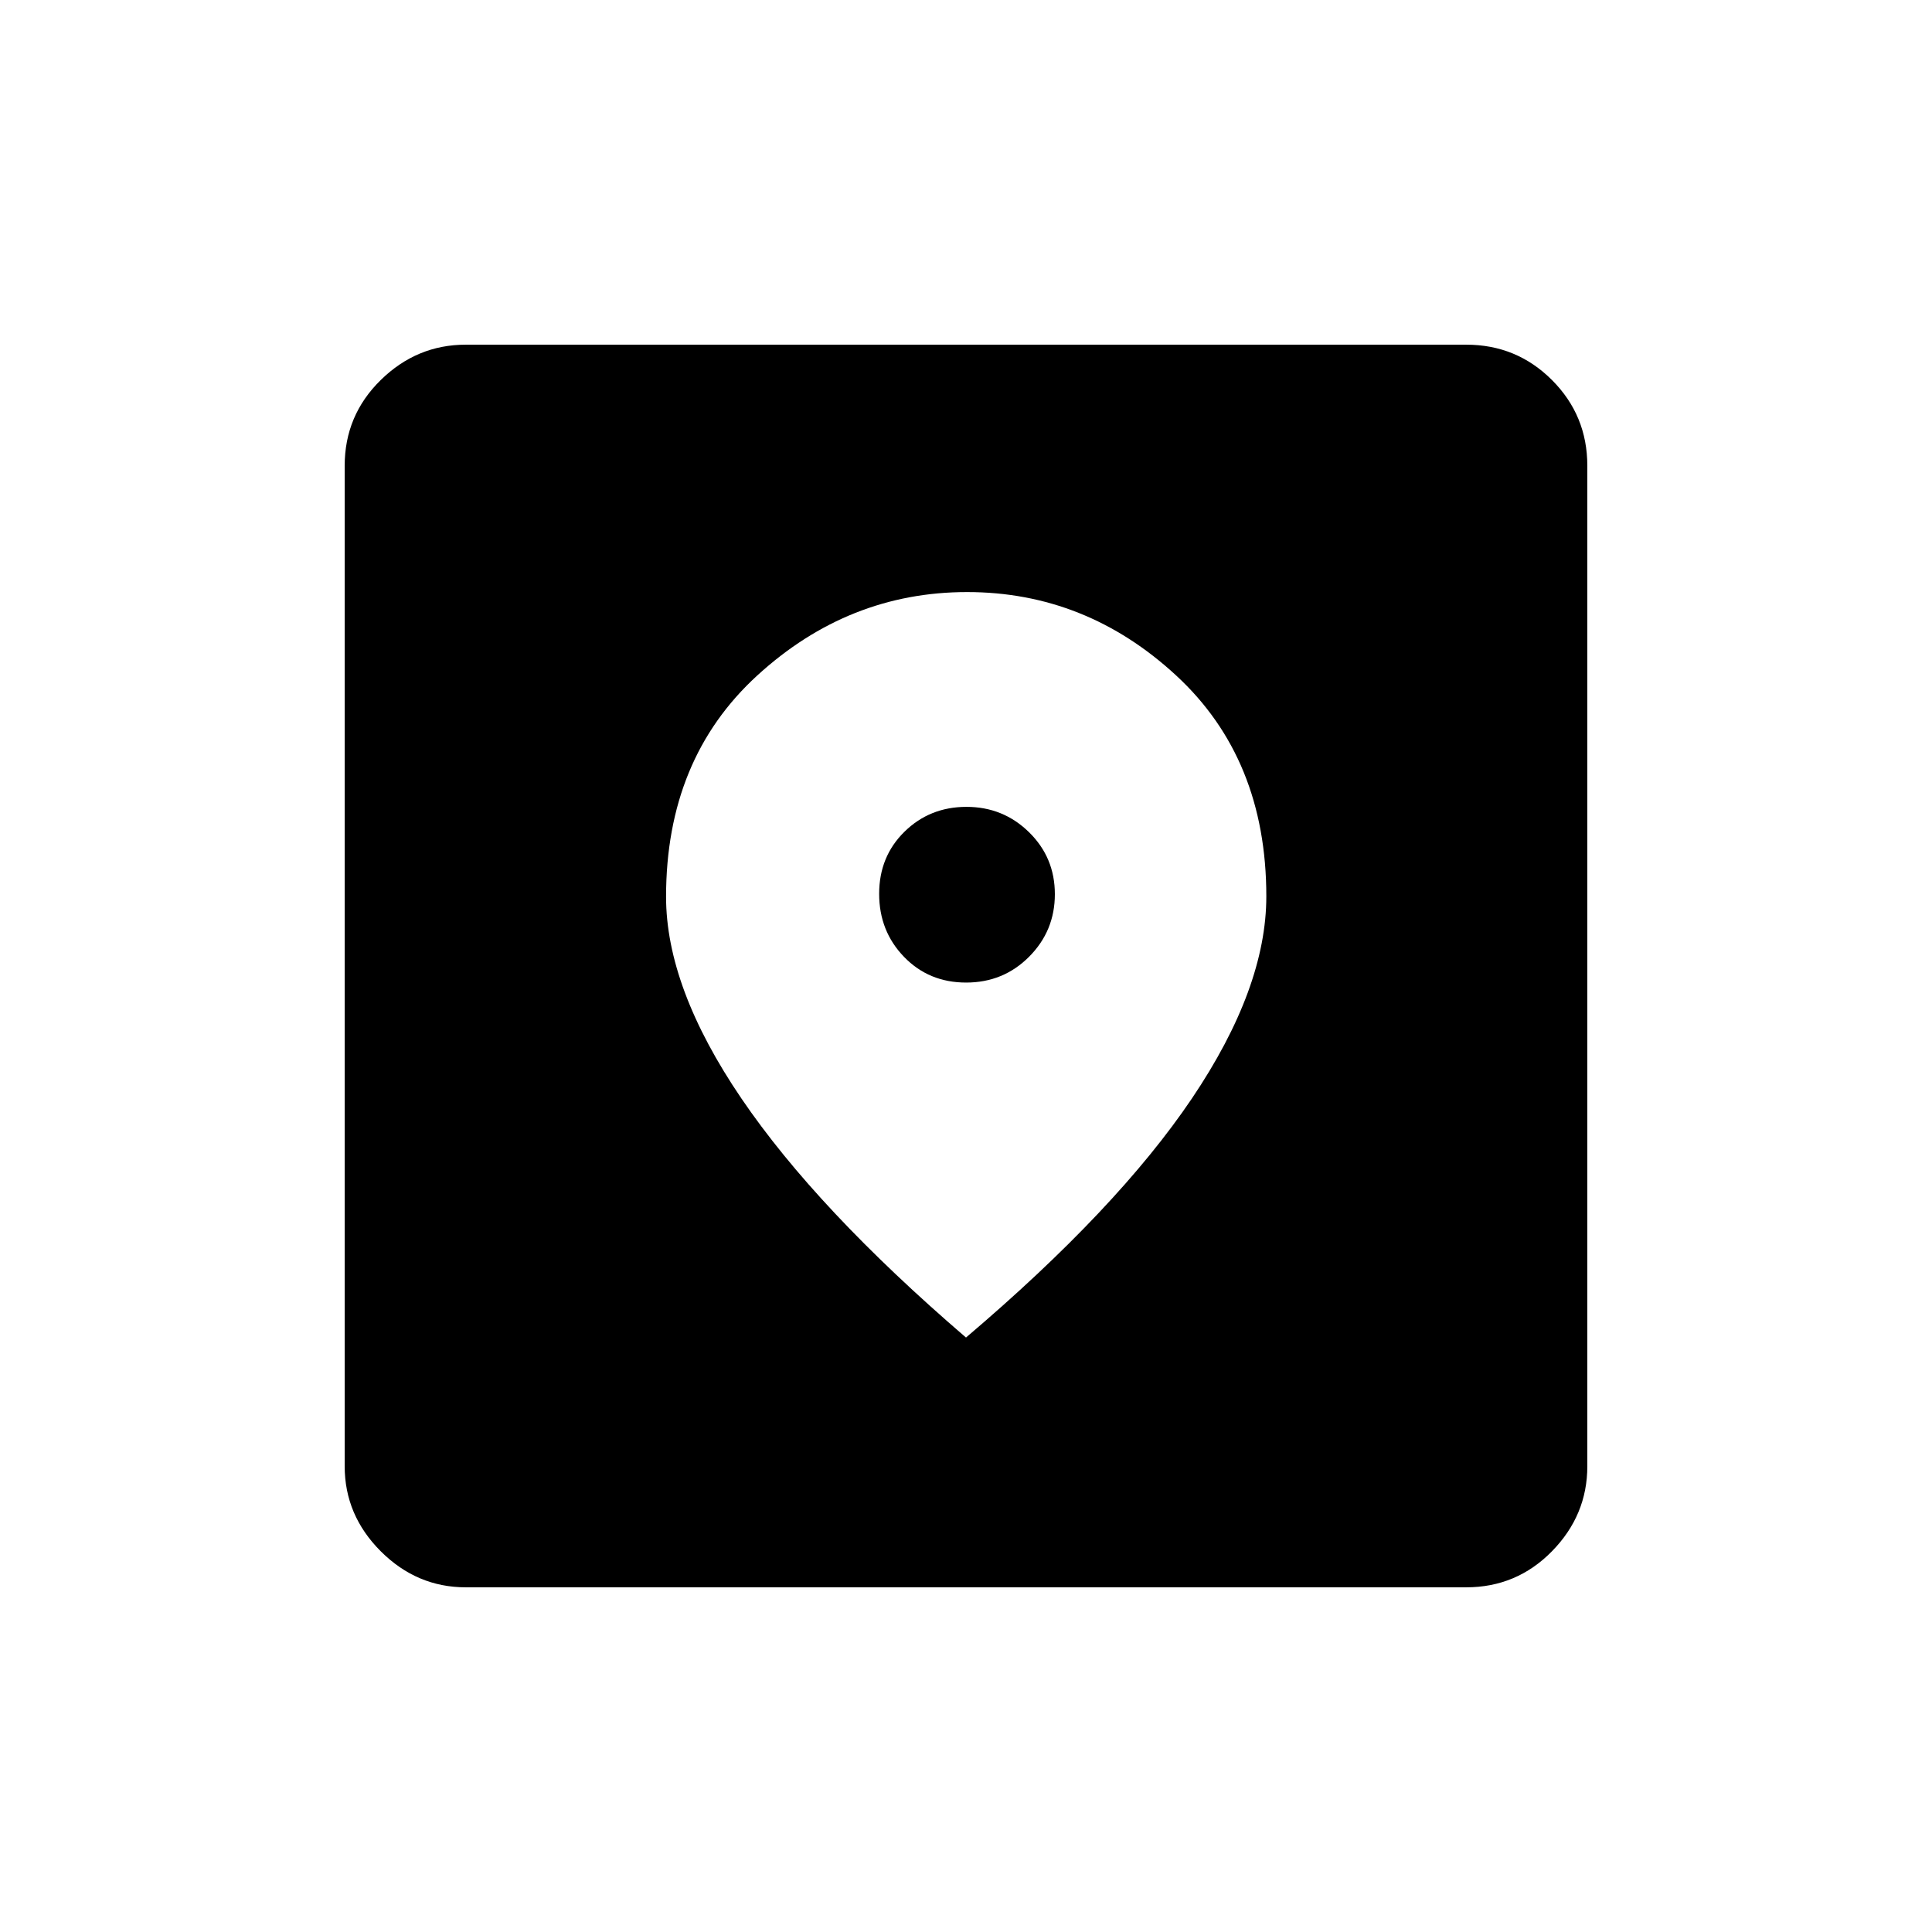<svg xmlns="http://www.w3.org/2000/svg" height="20" viewBox="0 -960 960 960" width="20"><path d="M231.448-171.271q-24.346 0-42.262-17.915-17.915-17.916-17.915-42.262v-497.104q0-25.046 17.915-42.612 17.916-17.565 42.262-17.565h497.104q25.046 0 42.612 17.565 17.565 17.566 17.565 42.612v497.104q0 24.346-17.565 42.262-17.566 17.915-42.612 17.915H231.448ZM480-295.386q75.273-63.941 112.251-118.791 36.978-54.851 36.978-100.415 0-68.407-44.848-109.811-44.848-41.403-103.829-41.403-58.982 0-104.286 41.463-45.303 41.463-45.303 109.954 0 45.158 37.48 100.273Q405.924-359.001 480-295.386Zm.059-176.383q-18.52 0-30.866-12.788-12.347-12.787-12.347-31.307 0-18.52 12.584-30.866 12.583-12.346 30.807-12.346 18.224 0 31.07 12.583 12.847 12.583 12.847 30.807 0 18.225-12.788 31.071t-31.307 12.846Z"/></svg>